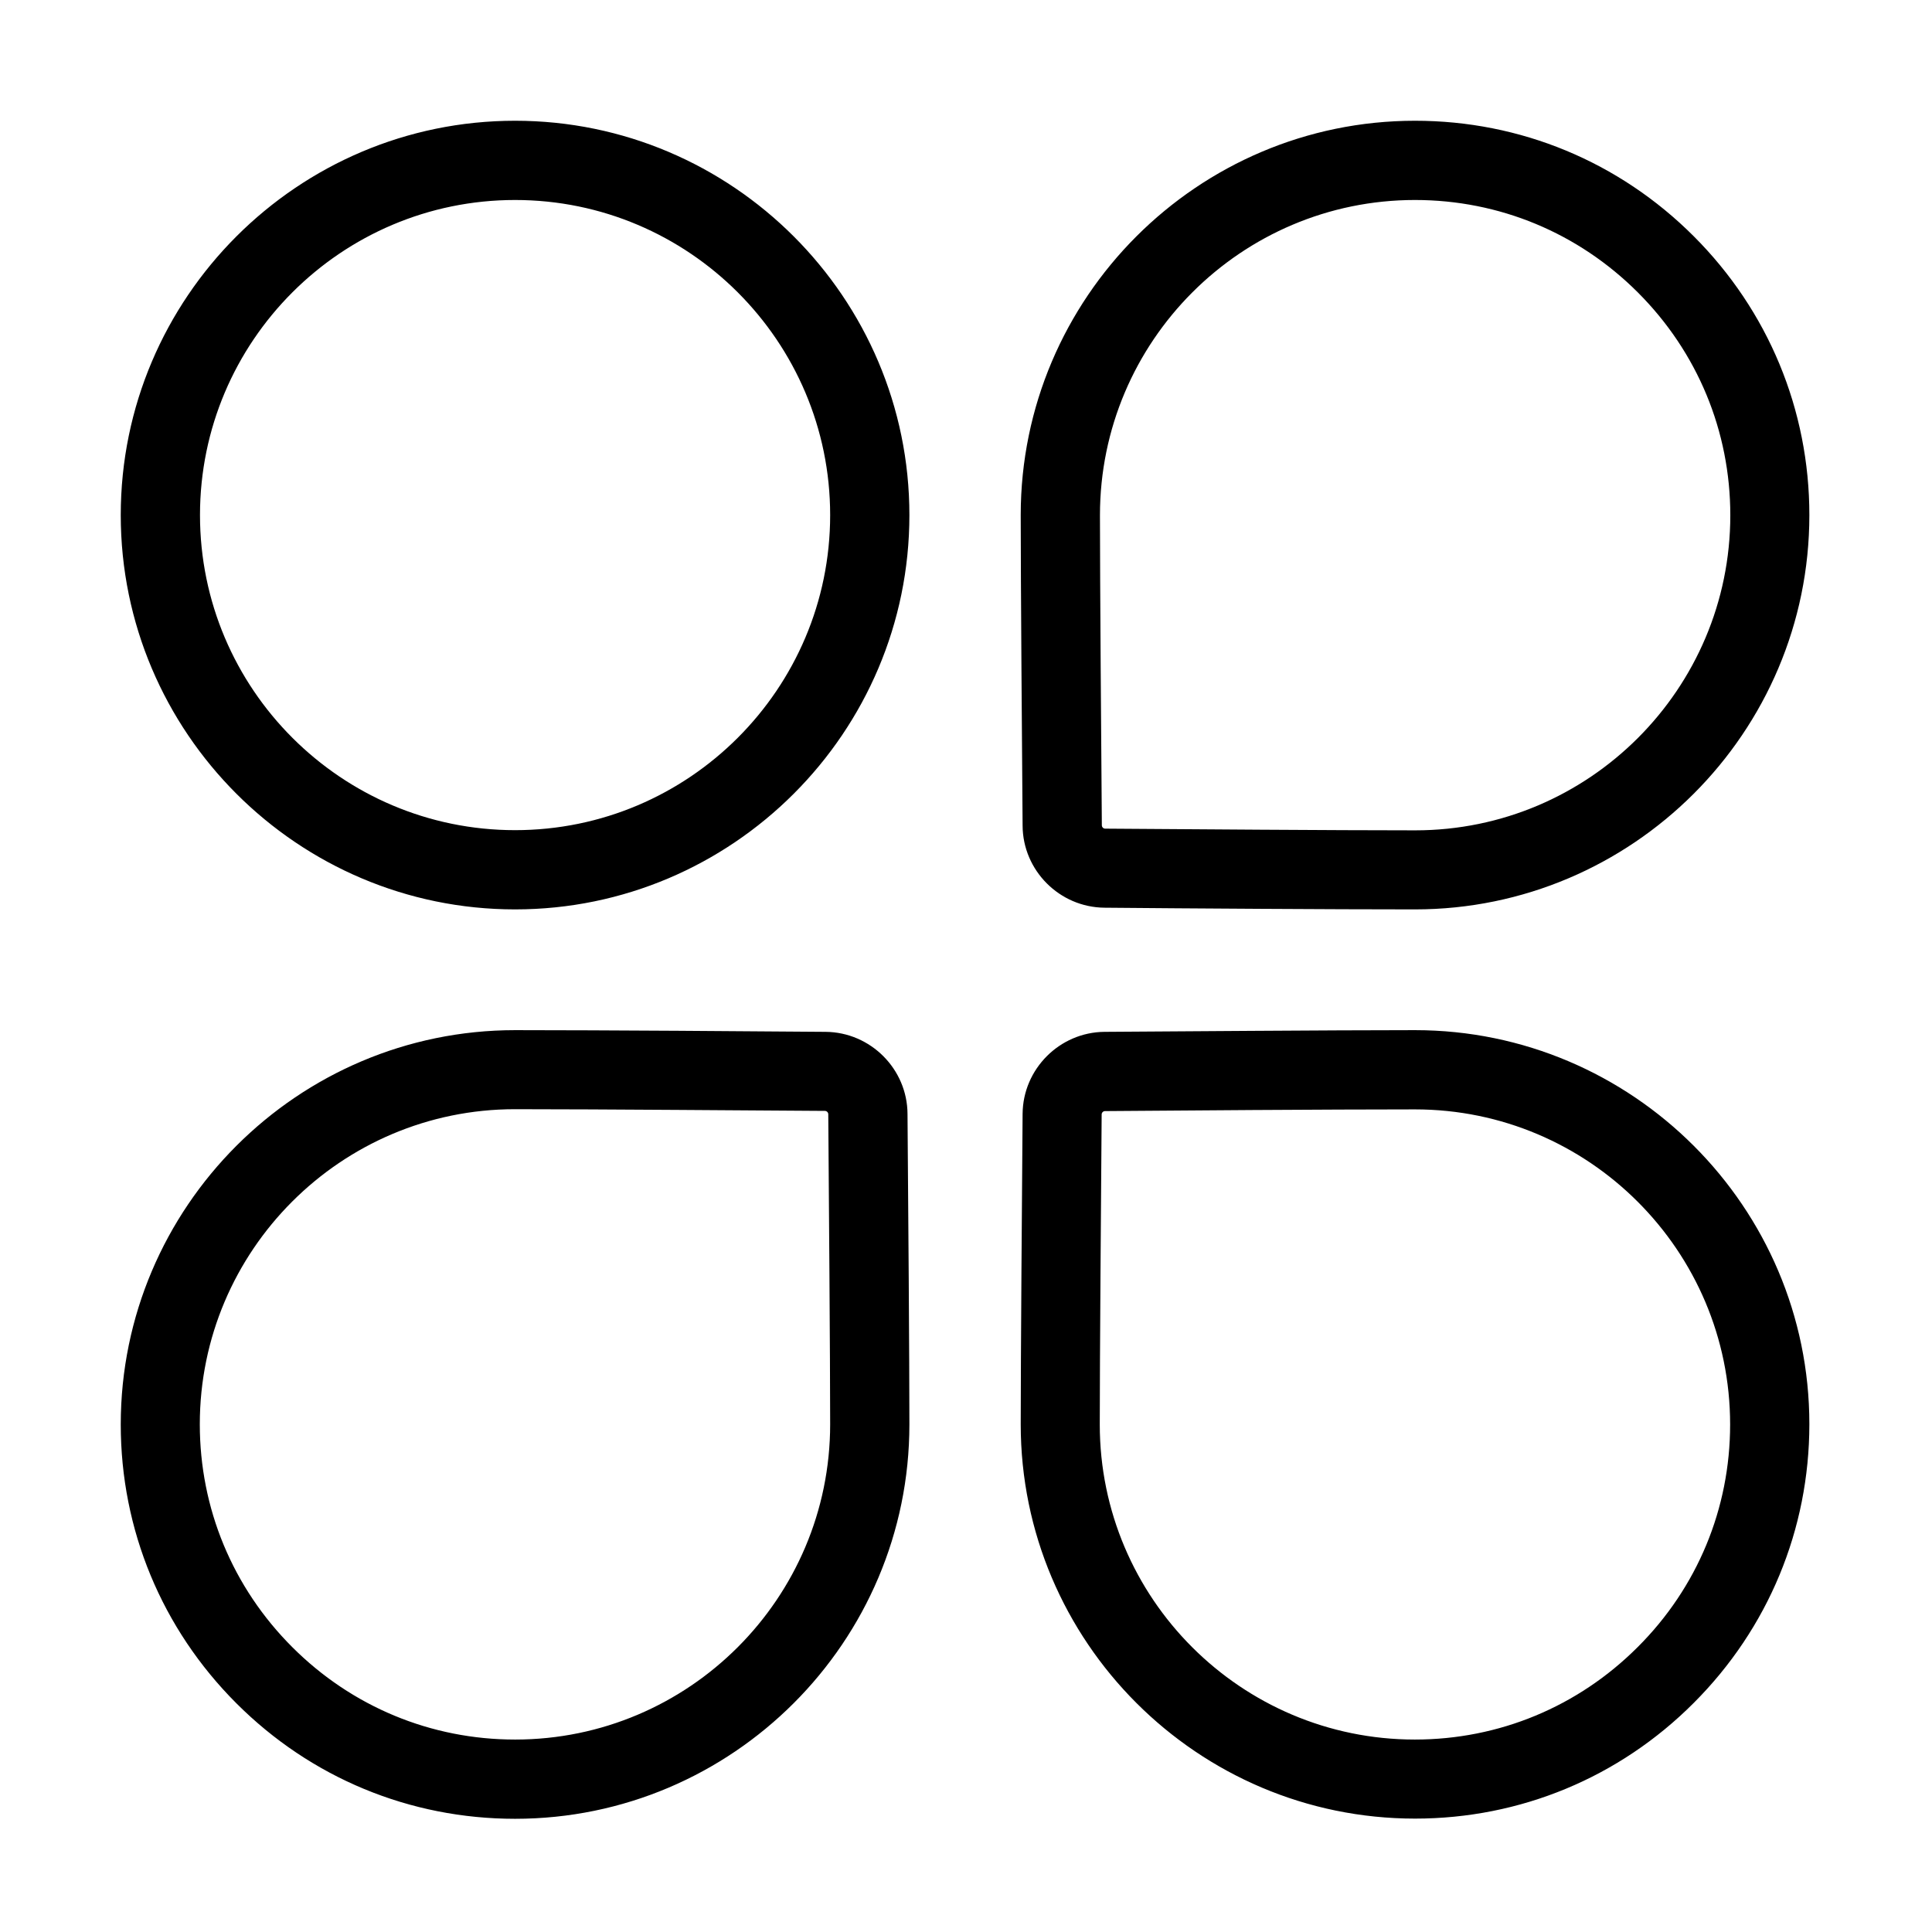 <svg xmlns="http://www.w3.org/2000/svg" viewBox="0 0 1024 1024"><path d="M273 64C157.8 64 64 157.8 64 273s93.8 209 209 209 209-93.8 209-209S388.2 64 273 64zm0 376c-92.1 0-167-74.9-167-167s74.9-167 167-167 167 74.9 167 167-74.9 167-167 167zM585.4 481.1c42.8.4 121.2.9 164.6.9 115.2 0 209-93.8 209-209 0-55.8-21.8-108.3-61.3-147.8S805.8 64 750 64c-115.2 0-209 93.8-209 209 0 33.9.7 126.4 1 164.6.1 23.8 19.6 43.3 43.4 43.5zM750 106c44.6 0 86.5 17.4 118.1 49s49 73.5 49 118.1c0 92.1-74.9 167-167 167-43.3 0-121.5-.6-164.3-.9-1 0-1.8-.8-1.8-1.8-.3-38.2-1-130.5-1-164.3 0-92.2 74.9-167.1 167-167.1zM750 546c-45.3 0-130.2.7-164.6.9-23.8.2-43.2 19.7-43.4 43.4-.3 38.2-1 130.7-1 164.6 0 115.2 93.8 209 209 209 55.8 0 108.3-21.8 147.7-61.3 39.5-39.5 61.3-92 61.3-147.8 0-115-93.8-208.8-209-208.8zm118 327c-31.6 31.6-73.5 49-118.1 49-92.1 0-167-74.9-167-167 0-33.8.7-126.1 1-164.3 0-1 .8-1.8 1.8-1.8 34.4-.3 119.1-.9 164.3-.9 92.1 0 167 74.9 167 167 0 44.6-17.4 86.5-49 118zM437.6 546.9c-34.4-.3-119.3-.9-164.6-.9-115.2 0-209 93.8-209 209 0 55.8 21.8 108.3 61.3 147.8S217.2 964 273 964c115.2 0 209-93.8 209-209 0-32.5-.6-117.1-1-164.6-.1-23.8-19.6-43.3-43.4-43.5zM273 922c-44.6 0-86.5-17.4-118.1-49s-49-73.5-49-118.1c0-92.1 74.9-167 167-167 45.1 0 129.9.7 164.3.9 1 0 1.8.8 1.8 1.8.3 38.2 1 130.7 1 164.3 0 92.2-74.9 167.1-167 167.1z"/></svg>